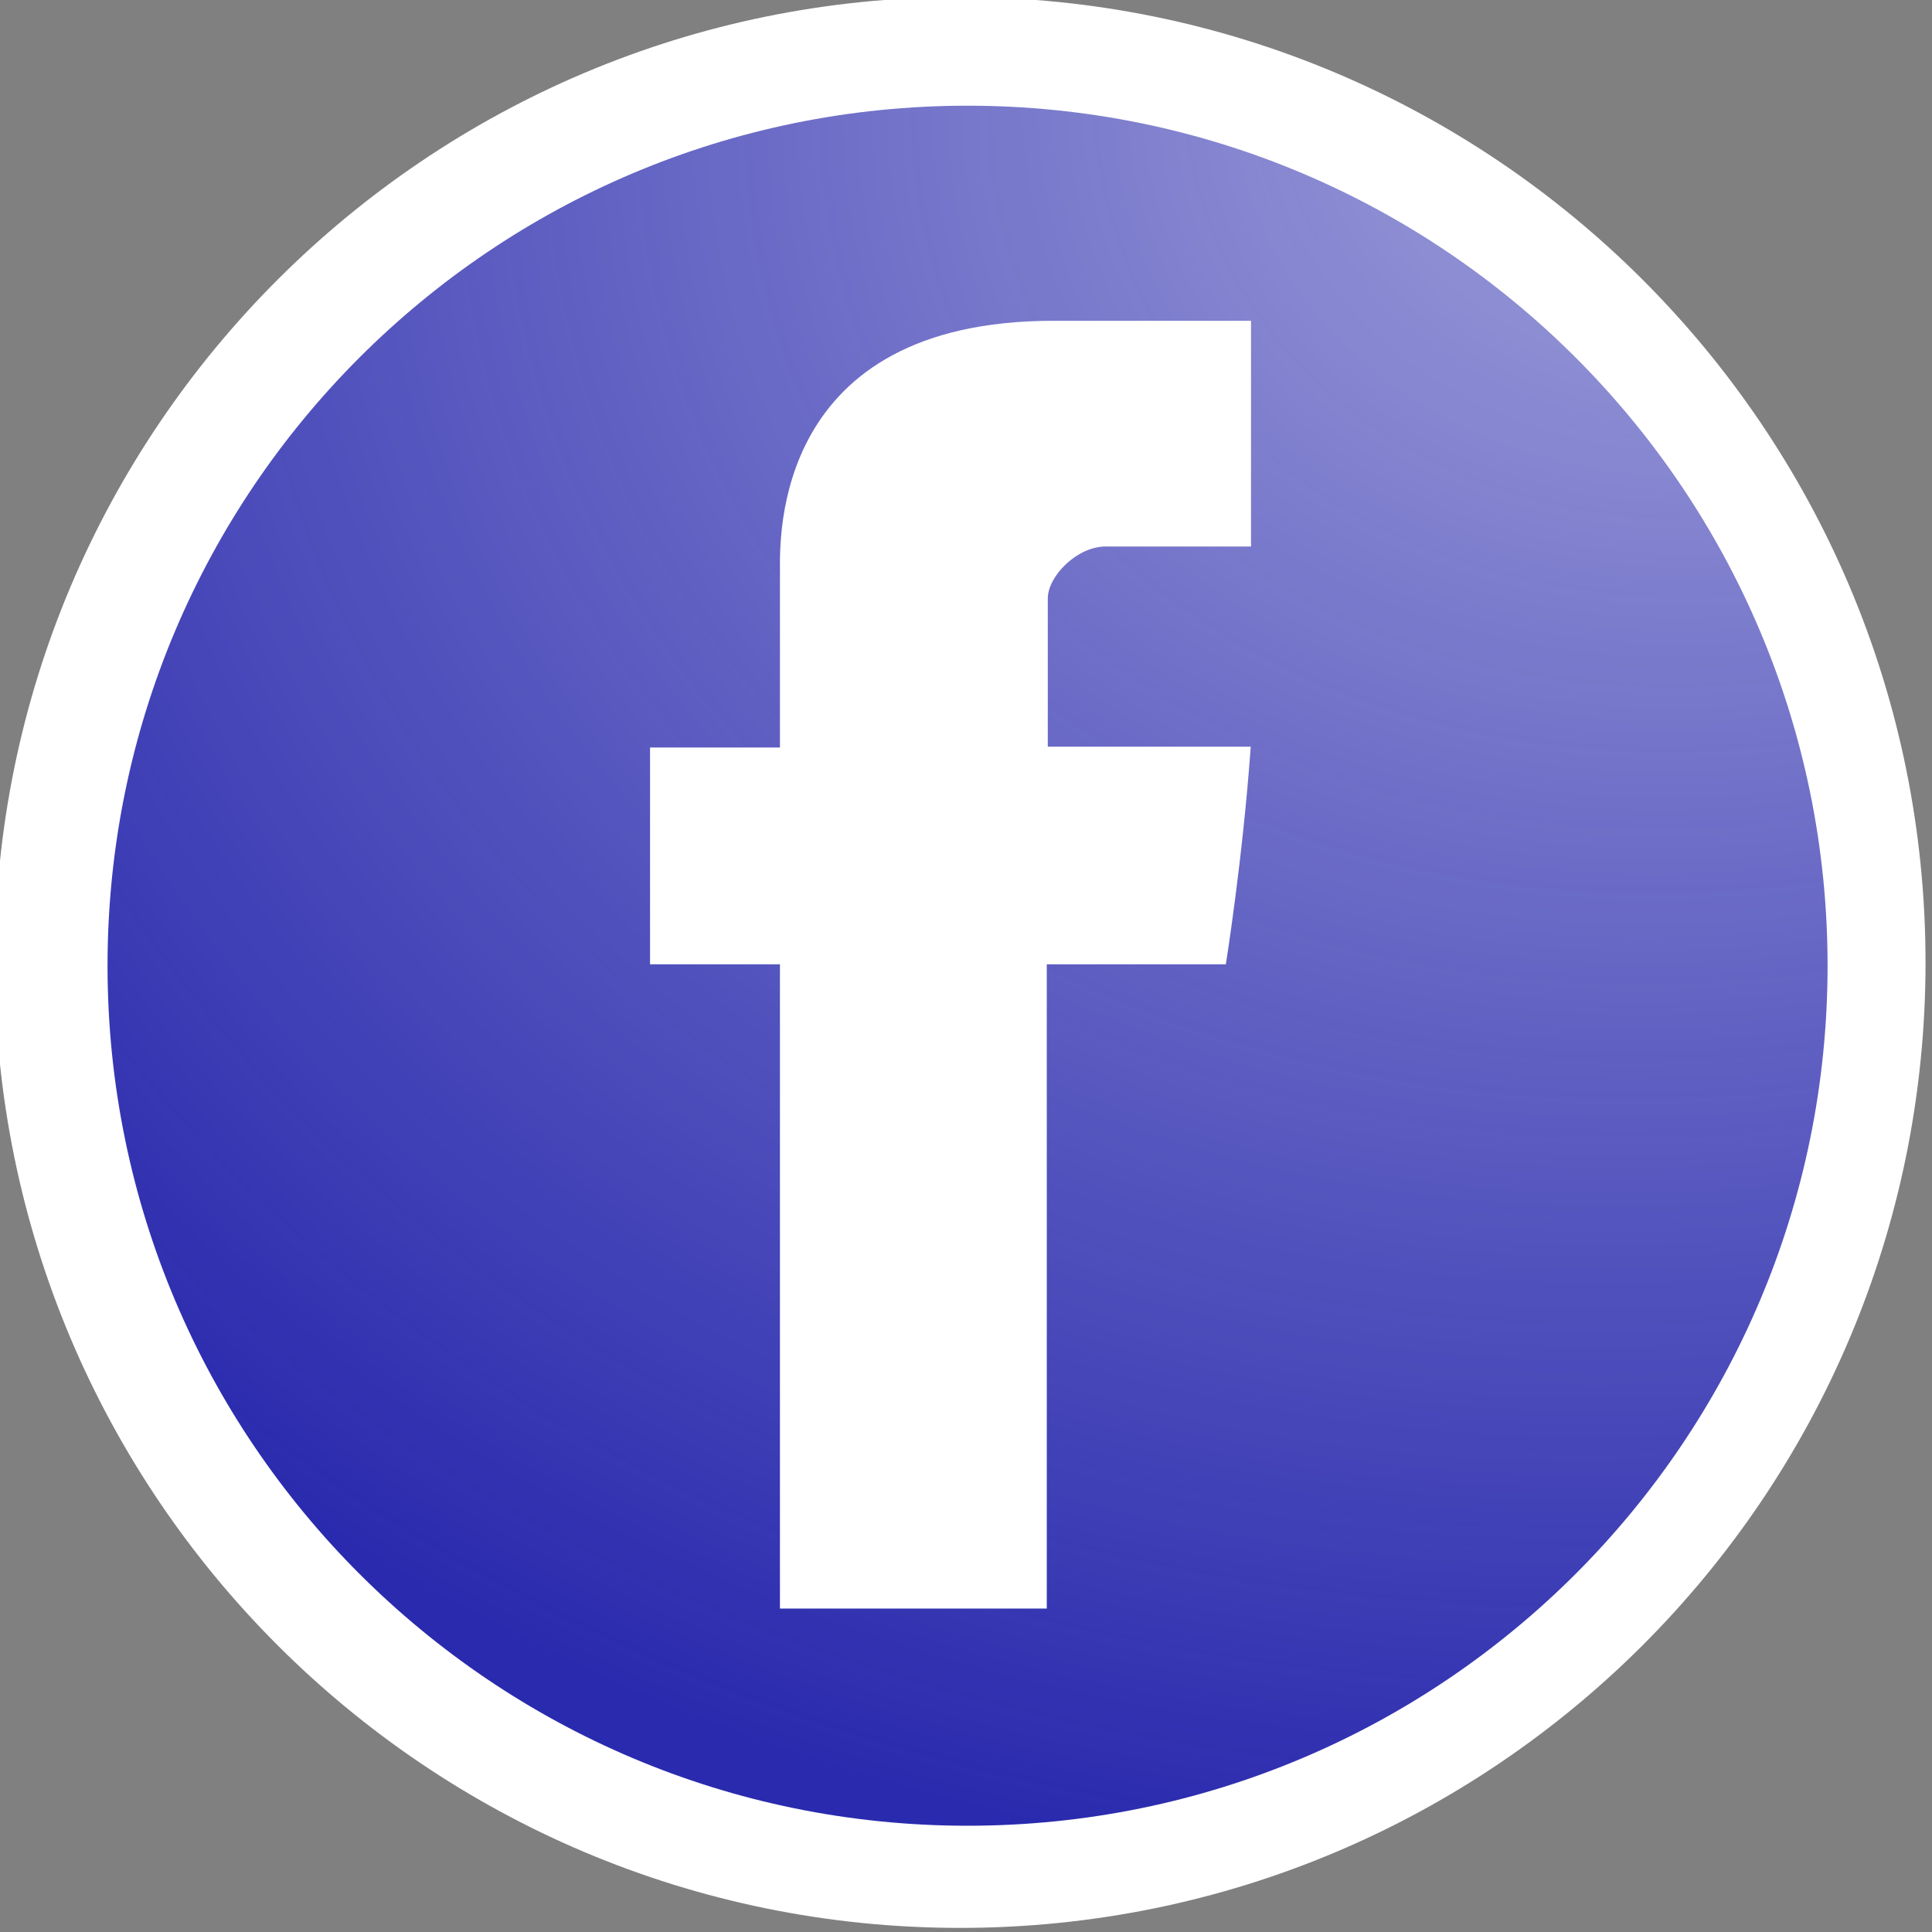<?xml version="1.0" encoding="UTF-8" standalone="no"?>
<!-- Created with Inkscape (http://www.inkscape.org/) -->

<svg
   xmlns:dc="http://purl.org/dc/elements/1.1/"
   xmlns:cc="http://creativecommons.org/ns#"
   xmlns:rdf="http://www.w3.org/1999/02/22-rdf-syntax-ns#"
   xmlns:svg="http://www.w3.org/2000/svg"
   xmlns="http://www.w3.org/2000/svg"
   xmlns:xlink="http://www.w3.org/1999/xlink"
   xmlns:sodipodi="http://sodipodi.sourceforge.net/DTD/sodipodi-0.dtd"
   xmlns:inkscape="http://www.inkscape.org/namespaces/inkscape"
   width="256"
   height="256"
   id="svg5647"
   version="1.1"
   inkscape:version="0.48.3.1 r9886"
   sodipodi:docname="facebook.svg">
  <rect width="100%" height="100%" fill="#808080" stroke="none"/>
  <defs
     id="defs5649">
    <filter
       id="filter4470"
       inkscape:label="Drop Shadow"
       color-interpolation-filters="sRGB">
      <feFlood
         id="feFlood4472"
         flood-opacity="0.4"
         flood-color="rgb(0,0,0)"
         result="flood" />
      <feComposite
         id="feComposite4474"
         in2="SourceGraphic"
         in="flood"
         operator="in"
         result="composite1" />
      <feGaussianBlur
         id="feGaussianBlur4476"
         stdDeviation="8"
         result="blur" />
      <feOffset
         id="feOffset4478"
         dx="0"
         dy="0"
         result="offset" />
      <feComposite
         id="feComposite4480"
         in2="offset"
         in="SourceGraphic"
         operator="over"
         result="composite2" />
    </filter>
    <clipPath
       clipPathUnits="userSpaceOnUse"
       id="clipPath7425">
      <rect
         style="fill:#2e5dee;fill-opacity:1;stroke:#ffffff;stroke-width:0.1;stroke-miterlimit:4;stroke-opacity:1;stroke-dasharray:none"
         id="rect7427"
         width="103.571"
         height="82.5"
         x="288.663"
         y="658.904"
         transform="matrix(0.784,-0.62,0.62,0.784,0,0)" />
    </clipPath>
    <clipPath
       clipPathUnits="userSpaceOnUse"
       id="clipPath7433">
      <path
         style="fill:#2a2aae;fill-opacity:1;stroke:none"
         d="m 798.273,308.496 -40.911,33.082 -19.445,0.758 -14.395,-11.617 -29.799,-36.618 66.923,-39.901 44.952,43.437 z"
         id="path7435"
         inkscape:connector-curvature="0" />
    </clipPath>
    <clipPath
       clipPathUnits="userSpaceOnUse"
       id="clipPath5022">
      <path
         inkscape:connector-curvature="0"
         id="path5024"
         d="m 761.276,338.169 -3.536,5.808 4.672,9.849 10.102,5.682 c 0,0 19.718,16.57 25.822,31.22 6.715,10.378 30.746,-31.725 30.746,-31.725 0,0 -20.523,-45.985 -34.815,-53.805 -29.089,16.566 -14.101,14.547 -32.991,32.971 z"
         style="fill:#2a2aae;fill-opacity:1;stroke:none"
         sodipodi:nodetypes="cccccccc" />
    </clipPath>
    <radialGradient
       inkscape:collect="always"
       xlink:href="#linearGradient7657"
       id="radialGradient5036"
       gradientUnits="userSpaceOnUse"
       gradientTransform="matrix(-1.925,0.702,-0.665,-1.823,2576.635,274.248)"
       cx="812.751"
       cy="303.604"
       fx="812.751"
       fy="303.604"
       r="66.67" />
    <linearGradient
       id="linearGradient7657">
      <stop
         style="stop-color:#ffffff;stop-opacity:0.82;"
         offset="0"
         id="stop7659" />
      <stop
         style="stop-color:#ffffff;stop-opacity:0;"
         offset="1"
         id="stop7661" />
    </linearGradient>
    <clipPath
       clipPathUnits="userSpaceOnUse"
       id="clipPath7425-1">
      <rect
         style="fill:#2e5dee;fill-opacity:1;stroke:#ffffff;stroke-width:0.1;stroke-miterlimit:4;stroke-opacity:1;stroke-dasharray:none"
         id="rect7427-2"
         width="103.571"
         height="82.5"
         x="288.663"
         y="658.904"
         transform="matrix(0.784,-0.62,0.62,0.784,0,0)" />
    </clipPath>
    <clipPath
       clipPathUnits="userSpaceOnUse"
       id="clipPath7433-4">
      <path
         style="fill:#2a2aae;fill-opacity:1;stroke:none"
         d="m 798.273,308.496 -40.911,33.082 -19.445,0.758 -14.395,-11.617 -29.799,-36.618 66.923,-39.901 44.952,43.437 z"
         id="path7435-0"
         inkscape:connector-curvature="0" />
    </clipPath>
    <clipPath
       clipPathUnits="userSpaceOnUse"
       id="clipPath5022-2">
      <path
         inkscape:connector-curvature="0"
         id="path5024-5"
         d="m 761.276,338.169 -3.536,5.808 4.672,9.849 10.102,5.682 c 0,0 19.718,16.57 25.822,31.22 6.715,10.378 30.746,-31.725 30.746,-31.725 0,0 -20.523,-45.985 -34.815,-53.805 -29.089,16.566 -14.101,14.547 -32.991,32.971 z"
         style="fill:#2a2aae;fill-opacity:1;stroke:none"
         sodipodi:nodetypes="cccccccc" />
    </clipPath>
    <radialGradient
       r="66.67"
       fy="303.604"
       fx="812.751"
       cy="303.604"
       cx="812.751"
       gradientTransform="matrix(-1.925,0.702,-0.665,-1.823,2576.635,274.248)"
       gradientUnits="userSpaceOnUse"
       id="radialGradient5645-0"
       xlink:href="#linearGradient7657-6"
       inkscape:collect="always" />
    <linearGradient
       id="linearGradient7657-6">
      <stop
         style="stop-color:#ffffff;stop-opacity:0.82;"
         offset="0"
         id="stop7659-2" />
      <stop
         style="stop-color:#ffffff;stop-opacity:0;"
         offset="1"
         id="stop7661-6" />
    </linearGradient>
    <filter
       color-interpolation-filters="sRGB"
       id="filter4482"
       inkscape:label="Drop Shadow">
      <feFlood
         id="feFlood4484"
         flood-opacity="0.4"
         flood-color="rgb(0,0,0)"
         result="flood" />
      <feComposite
         id="feComposite4486"
         in2="SourceGraphic"
         in="flood"
         operator="in"
         result="composite1" />
      <feGaussianBlur
         id="feGaussianBlur4488"
         stdDeviation="8"
         result="blur" />
      <feOffset
         id="feOffset4490"
         dx="0"
         dy="0"
         result="offset" />
      <feComposite
         id="feComposite4492"
         in2="offset"
         in="SourceGraphic"
         operator="over"
         result="composite2" />
    </filter>
    <radialGradient
       inkscape:collect="always"
       xlink:href="#linearGradient7657-4"
       id="radialGradient7750"
       gradientUnits="userSpaceOnUse"
       gradientTransform="matrix(-1.925,0.702,-0.665,-1.823,2576.635,274.248)"
       cx="812.751"
       cy="303.604"
       fx="812.751"
       fy="303.604"
       r="66.67" />
    <linearGradient
       id="linearGradient7657-4">
      <stop
         style="stop-color:#ffffff;stop-opacity:0.82;"
         offset="0"
         id="stop7659-1" />
      <stop
         style="stop-color:#ffffff;stop-opacity:0;"
         offset="1"
         id="stop7661-4" />
    </linearGradient>
    <radialGradient
       r="66.67"
       fy="303.604"
       fx="812.751"
       cy="303.604"
       cx="812.751"
       gradientTransform="matrix(-1.925,0.702,-0.665,-1.823,2576.635,274.248)"
       gradientUnits="userSpaceOnUse"
       id="radialGradient7482"
       xlink:href="#linearGradient7657-4"
       inkscape:collect="always" />
    <filter
       color-interpolation-filters="sRGB"
       id="filter4494"
       inkscape:label="Drop Shadow">
      <feFlood
         id="feFlood4496"
         flood-opacity="0.4"
         flood-color="rgb(0,0,0)"
         result="flood" />
      <feComposite
         id="feComposite4498"
         in2="SourceGraphic"
         in="flood"
         operator="in"
         result="composite1" />
      <feGaussianBlur
         id="feGaussianBlur4500"
         stdDeviation="8"
         result="blur" />
      <feOffset
         id="feOffset4502"
         dx="0"
         dy="0"
         result="offset" />
      <feComposite
         id="feComposite4504"
         in2="offset"
         in="SourceGraphic"
         operator="over"
         result="composite2" />
    </filter>
    <radialGradient
       inkscape:collect="always"
       xlink:href="#linearGradient7639"
       id="radialGradient7752"
       gradientUnits="userSpaceOnUse"
       gradientTransform="matrix(-2.442,0.67,-0.556,-2.029,2843.701,446.516)"
       spreadMethod="pad"
       cx="759.597"
       cy="332.465"
       fx="759.597"
       fy="332.465"
       r="60.104" />
    <linearGradient
       id="linearGradient7639">
      <stop
         style="stop-color:#2a2aae;stop-opacity:0.436;"
         offset="0"
         id="stop7641" />
      <stop
         style="stop-color:#2a2aae;stop-opacity:1;"
         offset="1"
         id="stop7643" />
    </linearGradient>
  </defs>
  <sodipodi:namedview
     id="base"
     pagecolor="#ffffff"
     bordercolor="#666666"
     borderopacity="1.0"
     inkscape:pageopacity="0.0"
     inkscape:pageshadow="2"
     inkscape:zoom="0.98994949"
     inkscape:cx="68.544025"
     inkscape:cy="213.97392"
     inkscape:document-units="px"
     inkscape:current-layer="layer1"
     showgrid="false"
     inkscape:window-width="1011"
     inkscape:window-height="768"
     inkscape:window-x="355"
     inkscape:window-y="1050"
     inkscape:window-maximized="0" />
  <g
     inkscape:label="Layer 1"
     inkscape:groupmode="layer"
     id="layer1"
     transform="translate(0,-796.362)">
    <g
       id="g7725"
       transform="matrix(1.896,0,0,1.896,-733.41,-192.419)">
      <path
         transform="matrix(1.012,0,0,1.012,-314.832,240.029)"
         d="m 826.305,344.609 c 0,36.821 -29.849,66.67 -66.67,66.67 -36.821,0 -66.67,-29.849 -66.67,-66.67 0,-36.821 29.849,-66.67 66.67,-66.67 36.821,0 66.67,29.849 66.67,66.67 z"
         sodipodi:ry="66.670067"
         sodipodi:rx="66.670067"
         sodipodi:cy="344.60895"
         sodipodi:cx="759.6347"
         id="path7157-4"
         style="fill:#ffffff;fill-opacity:1;stroke:none"
         sodipodi:type="arc" />
      <path
         transform="translate(-295.094,243.381)"
         d="m 809.637,345.619 c 0,33.195 -26.91,60.104 -60.104,60.104 -33.195,0 -60.104,-26.91 -60.104,-60.104 0,-33.195 26.91,-60.104 60.104,-60.104 33.195,0 60.104,26.91 60.104,60.104 z"
         sodipodi:ry="60.104076"
         sodipodi:rx="60.104076"
         sodipodi:cy="345.61908"
         sodipodi:cx="749.5332"
         id="path7159-4"
         style="fill:url(#radialGradient7752);fill-opacity:1;stroke:none"
         sodipodi:type="arc" />
      <path
         style="fill:#ffffff"
         inkscape:connector-curvature="0"
         id="Facebook"
         d="m 441.327,561.358 c 0,2.268 0,12.391 0,12.391 h -9.078 v 15.152 h 9.078 v 45.026 h 18.649 v -45.025 h 12.513 c 0,0 1.172,-7.265 1.74,-15.209 -1.629,0 -14.183,0 -14.183,0 0,0 0,-8.815 0,-10.36 0,-1.548 2.033,-3.631 4.043,-3.631 2.006,0 6.239,0 10.16,0 0,-2.063 0,-9.191 0,-15.774 -5.235,0 -11.189,0 -13.814,0 -19.569,-10e-4 -19.108,15.166 -19.108,17.43 z" />
    </g>
  </g>
</svg>

